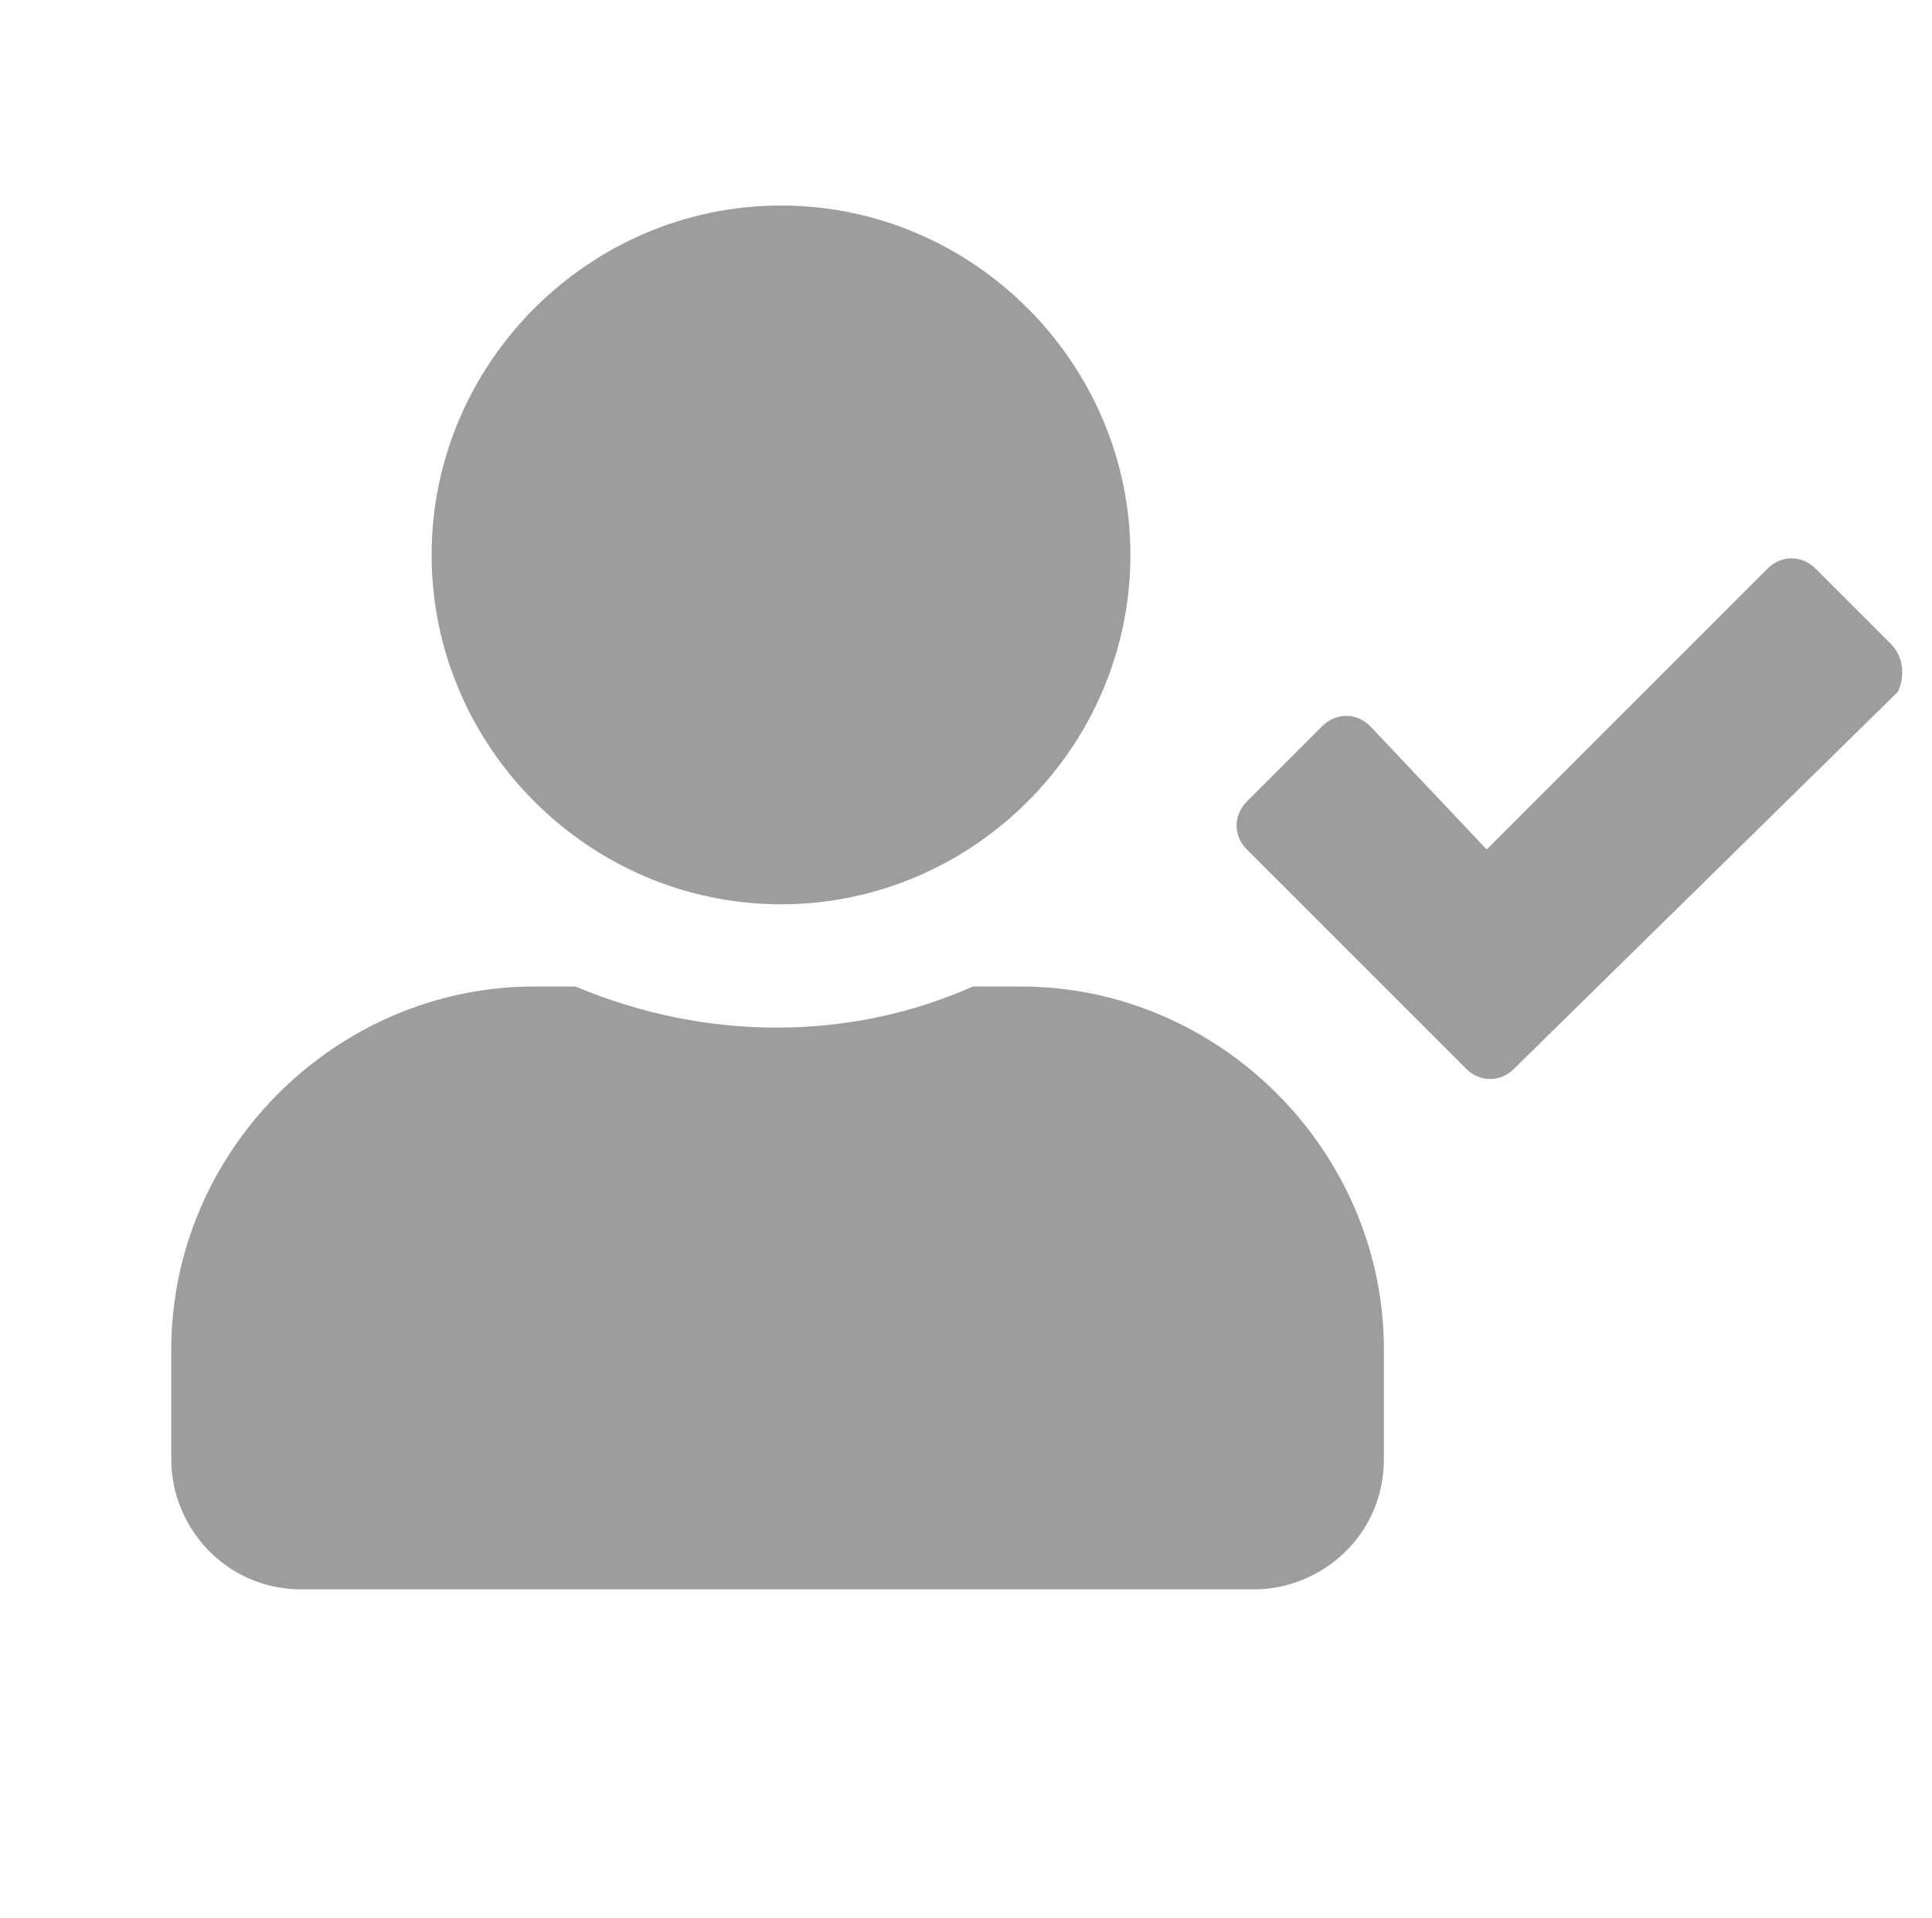 <?xml version="1.0" encoding="utf-8"?>
<!-- Generator: Adobe Illustrator 25.2.3, SVG Export Plug-In . SVG Version: 6.00 Build 0)  -->
<svg version="1.1" id="Layer_1" xmlns="http://www.w3.org/2000/svg" xmlns:xlink="http://www.w3.org/1999/xlink" x="0px" y="0px"
	 viewBox="0 0 28.2 28" style="enable-background:new 0 0 28.2 28;" xml:space="preserve">
<style type="text/css">
	.st0{fill:#535353;}
	.st1{fill:#9D9D9D;}
</style>
<path id="Icon_awesome-user-check" class="st1" d="M11.4,13.2c2.8,0,5.1-2.3,5.1-5.1s-2.3-5.1-5.1-5.1S6.3,5.3,6.3,8.1c0,0,0,0,0,0
	C6.3,10.9,8.6,13.2,11.4,13.2z M14.9,14.4h-0.7c-1.8,0.8-3.9,0.8-5.8,0H7.8c-2.9,0-5.3,2.4-5.3,5.3c0,0,0,0,0,0v1.6
	c0,1,0.8,1.9,1.9,1.9h13.9c1,0,1.9-0.8,1.9-1.9v-1.6C20.2,16.8,17.8,14.4,14.9,14.4L14.9,14.4z M27.6,9.4l-1.1-1.1
	c-0.2-0.2-0.5-0.2-0.7,0c0,0,0,0,0,0l-4.1,4.1L20,10.6c-0.2-0.2-0.5-0.2-0.7,0c0,0,0,0,0,0l-1.1,1.1c-0.2,0.2-0.2,0.5,0,0.7
	c0,0,0,0,0,0l3.2,3.2c0.2,0.2,0.5,0.2,0.7,0c0,0,0,0,0,0l5.6-5.5C27.8,9.9,27.8,9.6,27.6,9.4L27.6,9.4z"/>
</svg>
